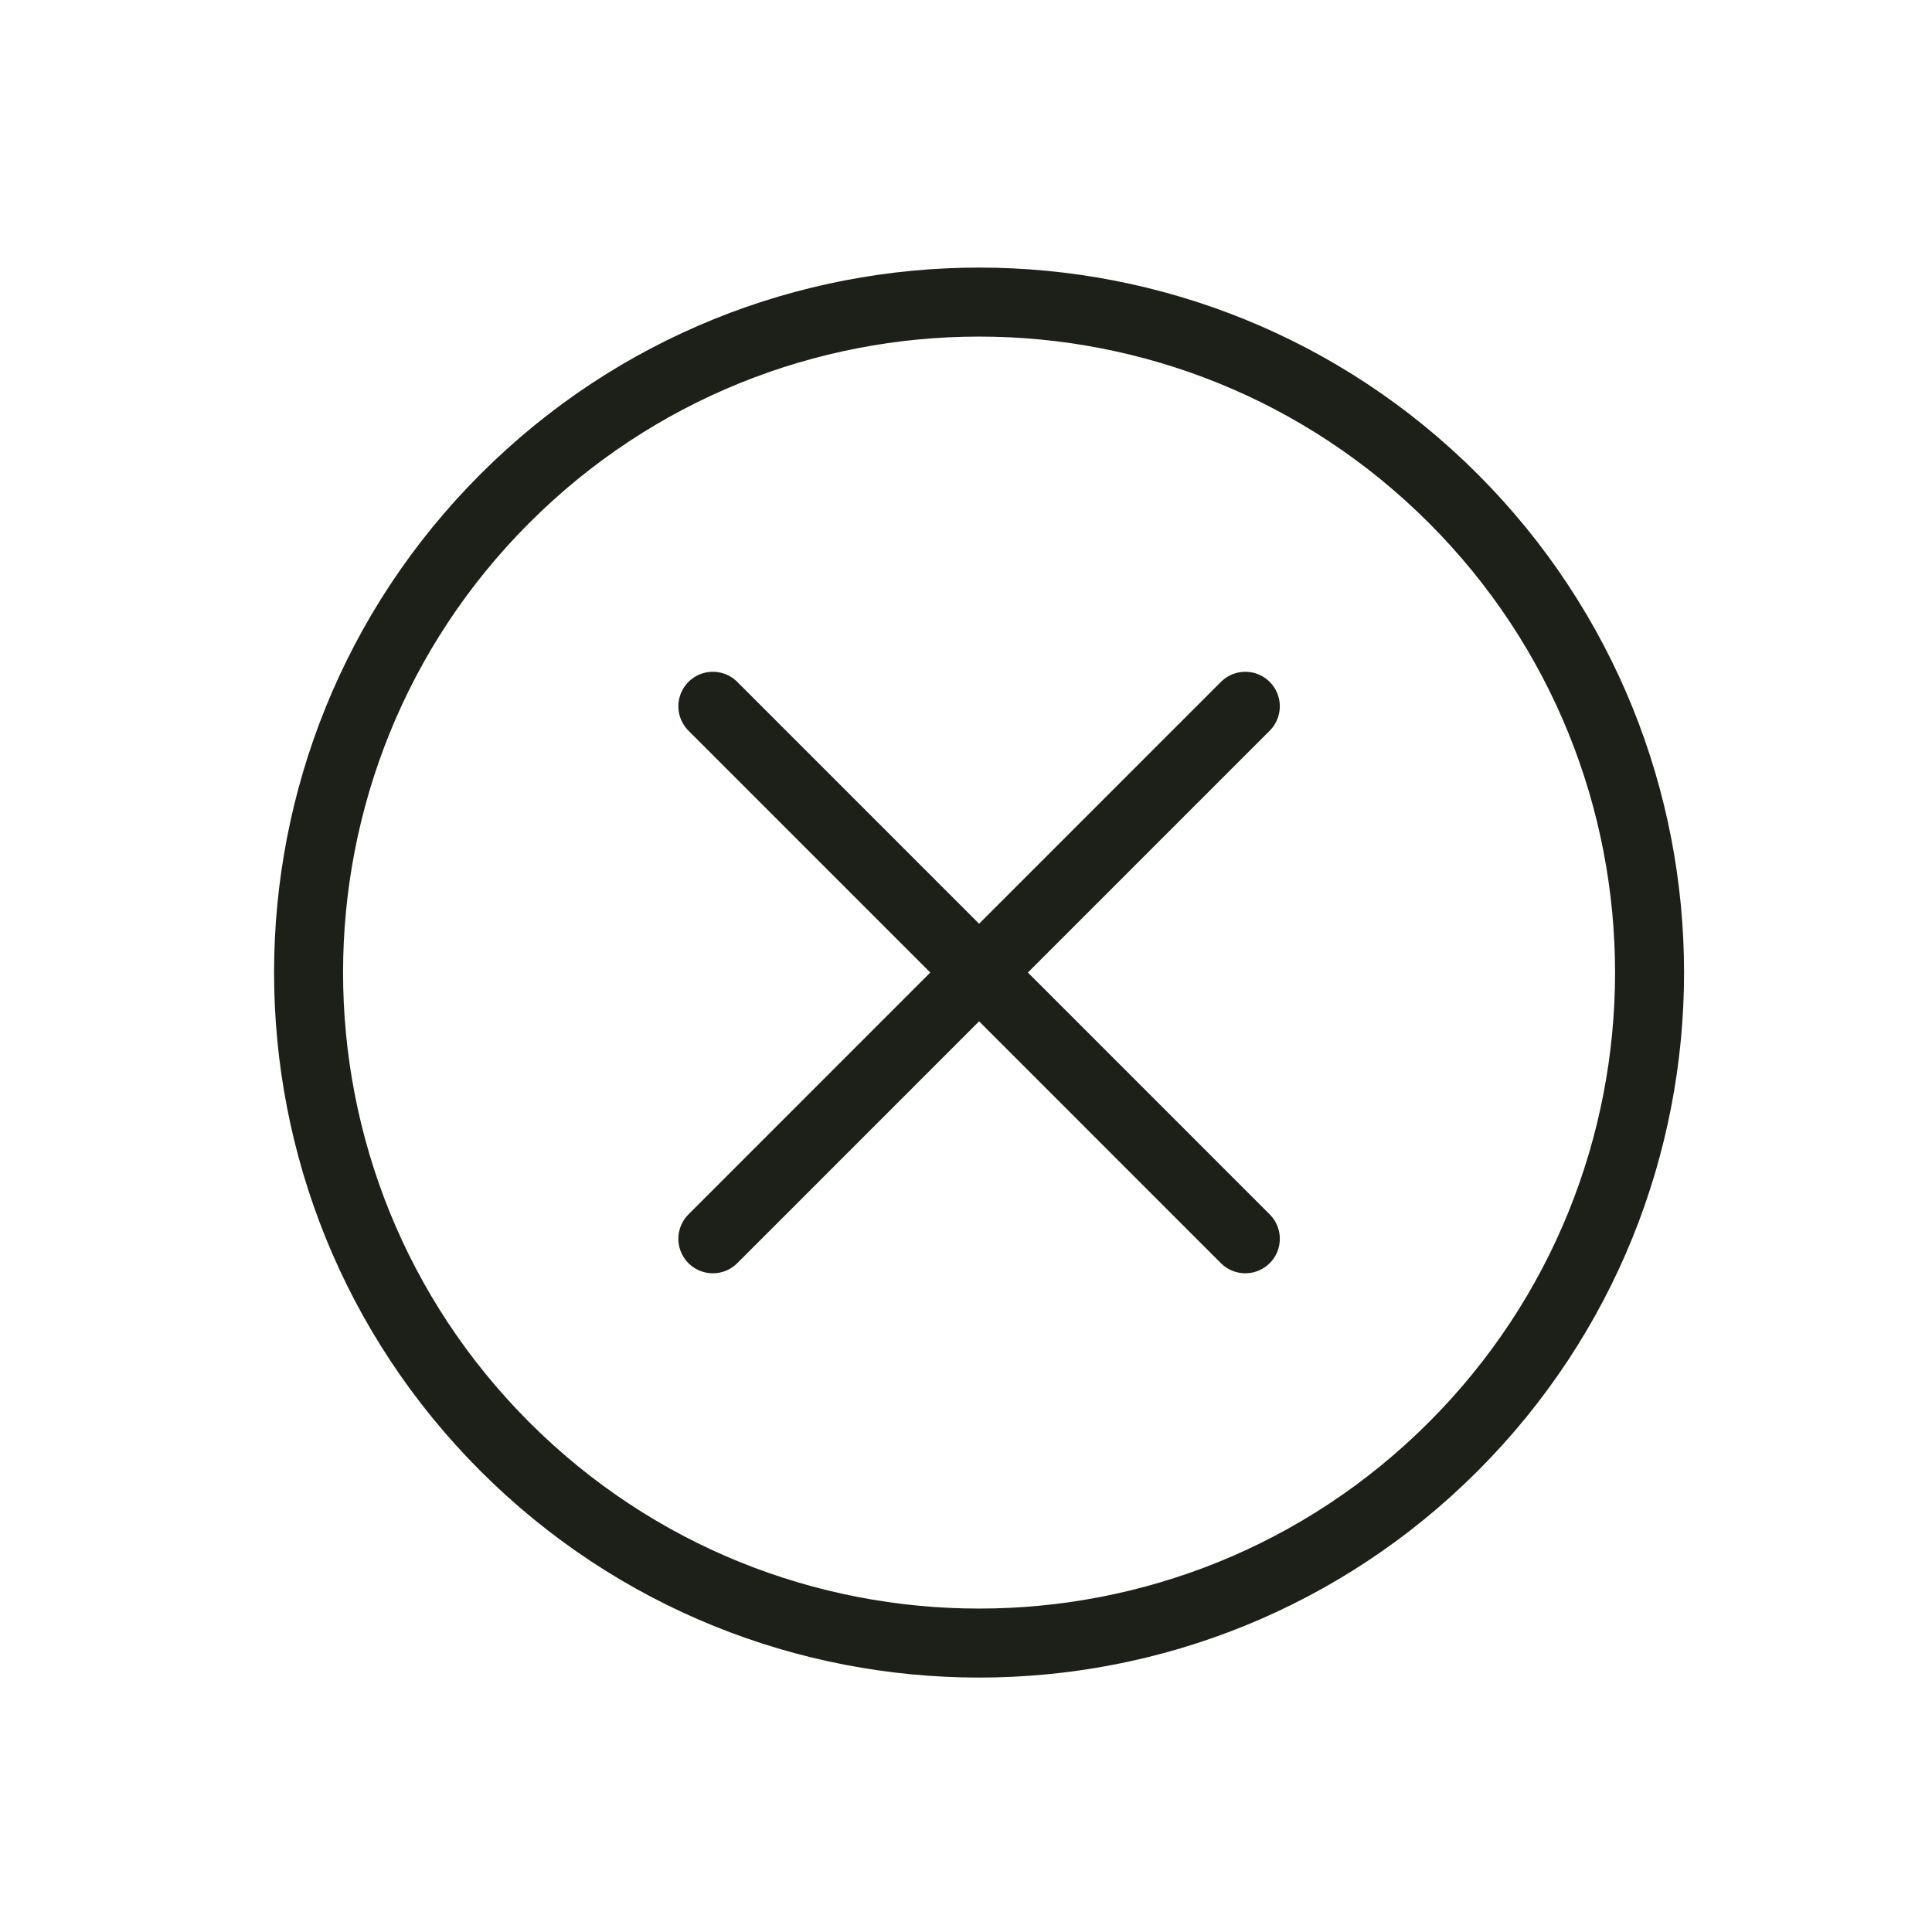 <svg width="42" height="42" viewBox="0 0 42 42" fill="none" xmlns="http://www.w3.org/2000/svg">
<path d="M27.072 26.93L15.497 15.354" stroke="#1D2019" stroke-width="1.5" stroke-miterlimit="10" stroke-linecap="round" stroke-linejoin="round"/>
<path d="M15.497 26.93L27.072 15.354" stroke="#1D2019" stroke-width="1.5" stroke-miterlimit="10" stroke-linecap="round" stroke-linejoin="round"/>
<path d="M10.977 31.45C16.67 37.142 25.899 37.142 31.591 31.45C37.283 25.757 37.283 16.528 31.591 10.836C25.899 5.144 16.67 5.144 10.977 10.836C5.285 16.528 5.285 25.757 10.977 31.45Z" stroke="#1D2019" stroke-width="1.5" stroke-miterlimit="10" stroke-linecap="round" stroke-linejoin="round"/>
</svg>
